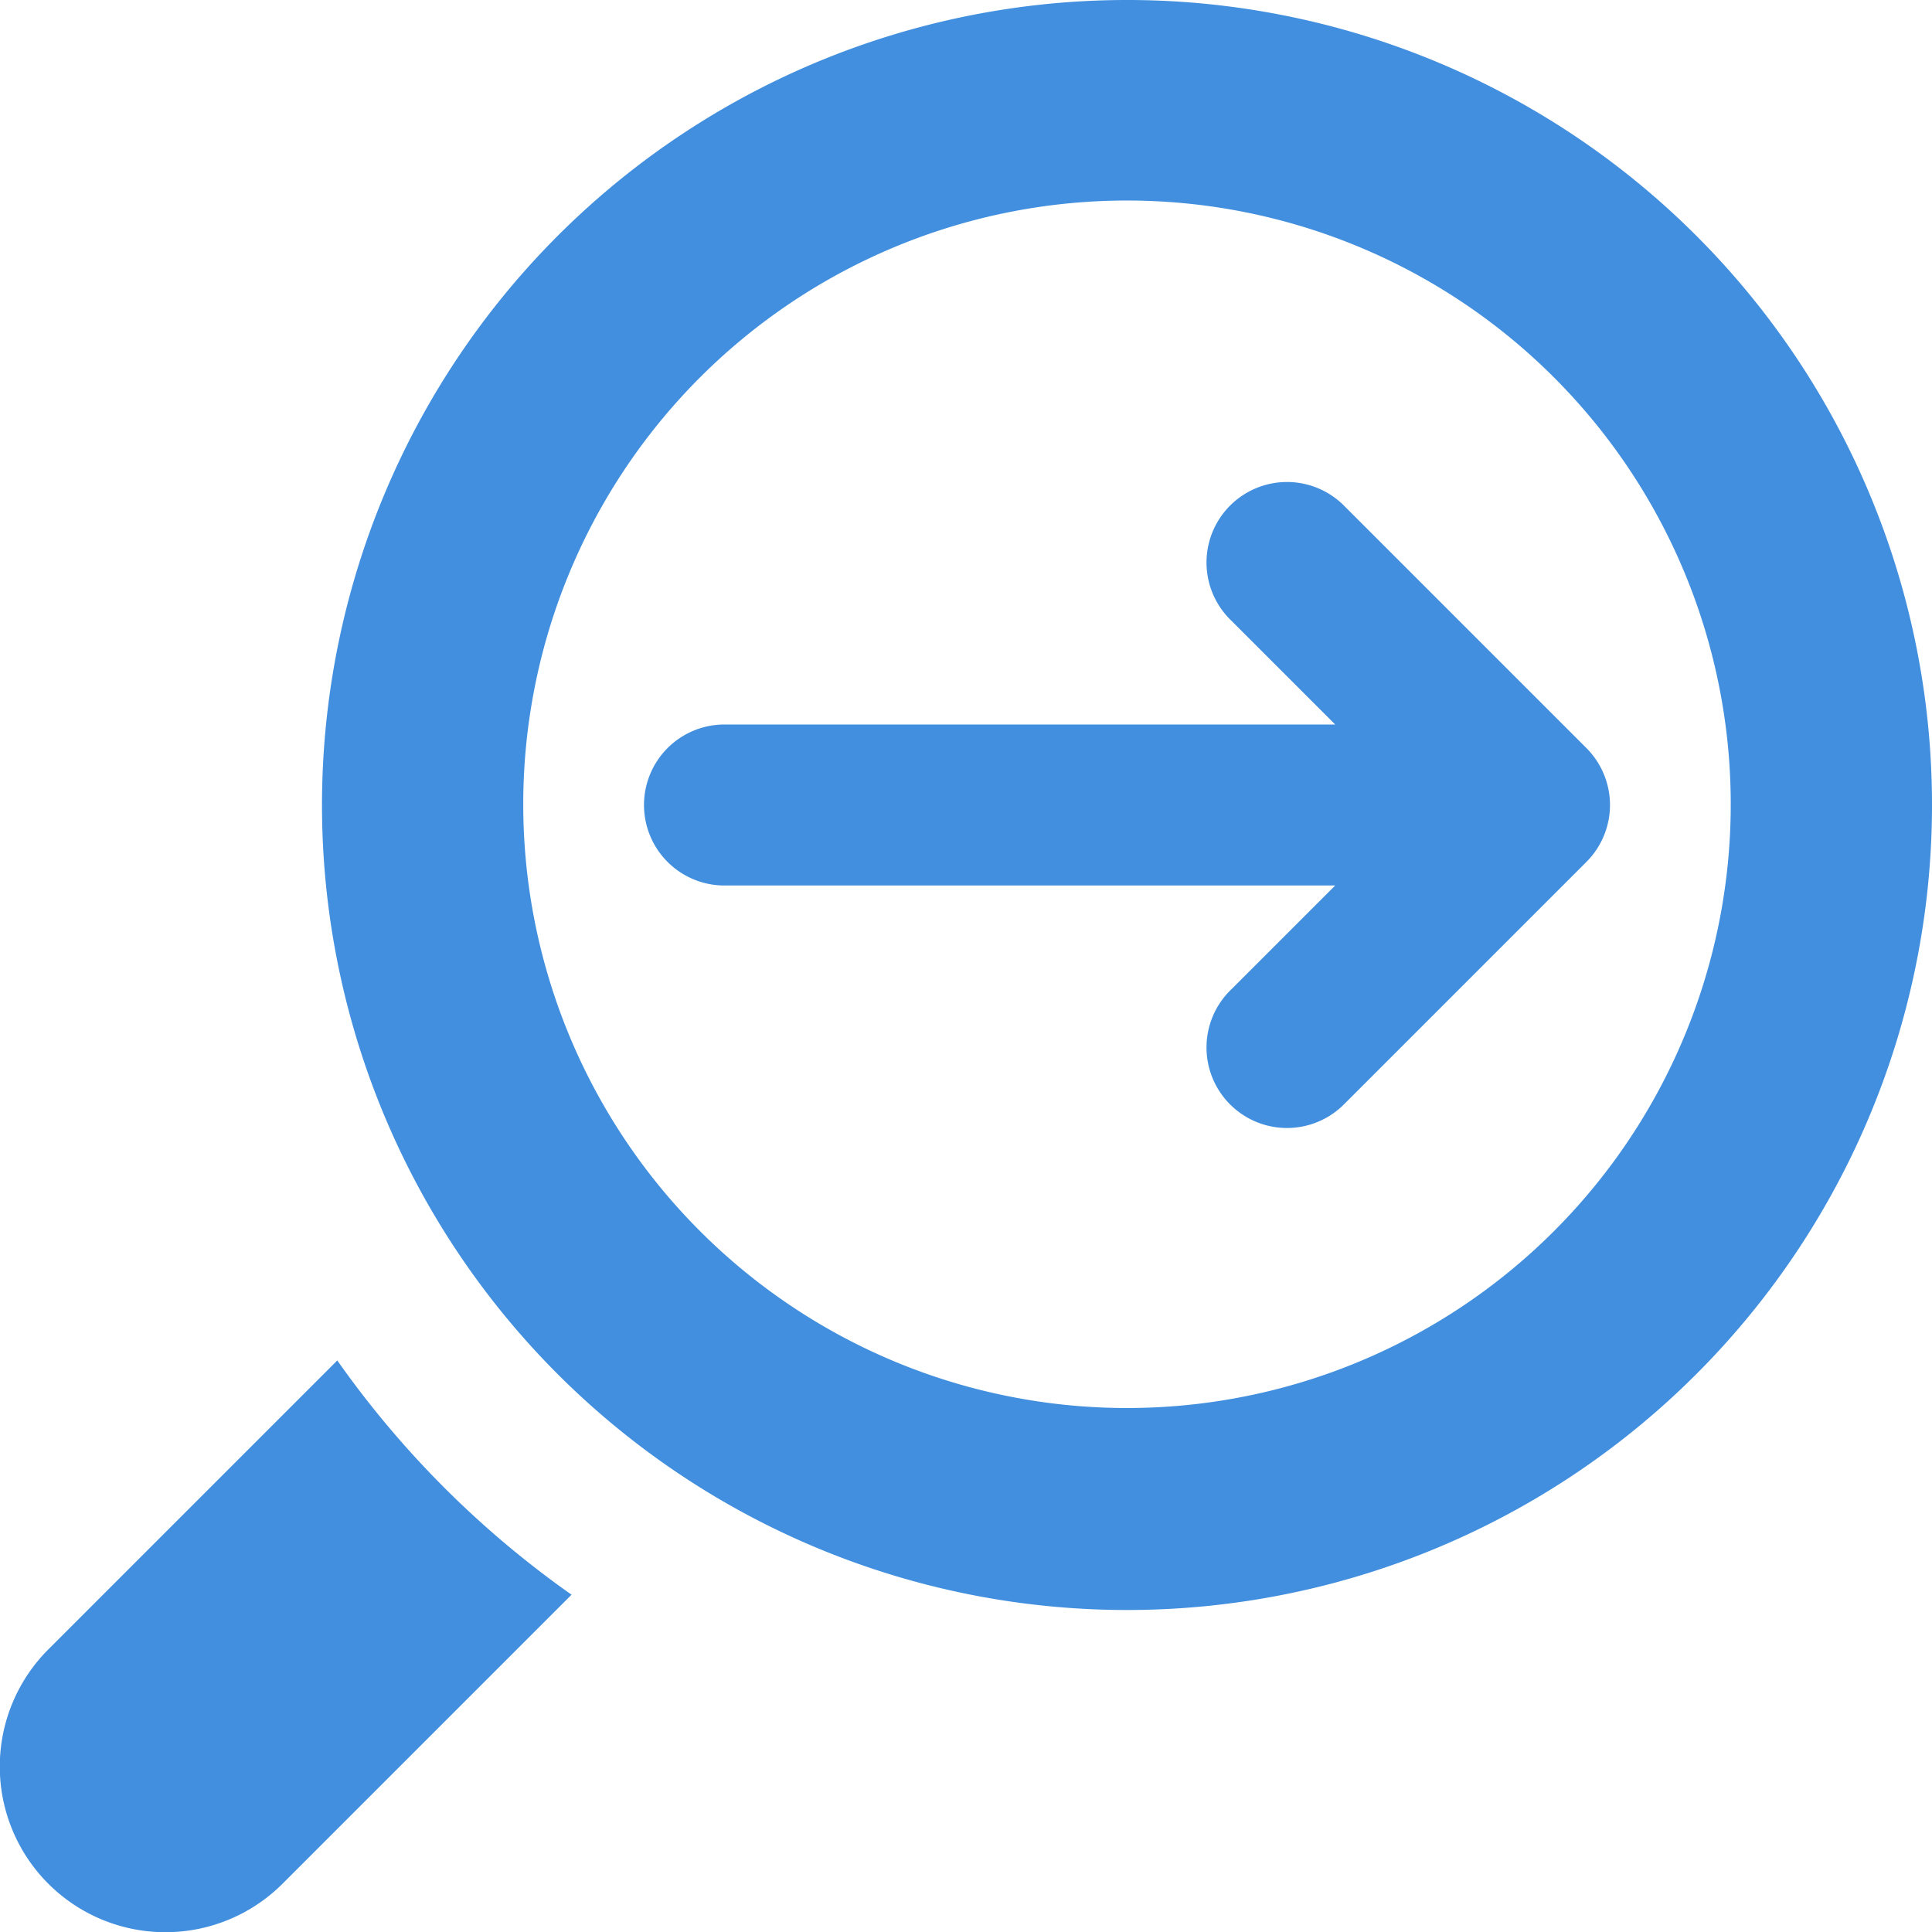 <?xml version="1.0" encoding="UTF-8"?>
<svg xmlns="http://www.w3.org/2000/svg" viewBox="0 0 48 48"><g fill="#418fde" data-name="Layer 2"><path d="M8.38 33.8L1.2 40.98a4.115 4.115 0 0 0 5.82 5.82l7.18-7.18a24.01 24.01 0 0 1-5.82-5.82zM28 0a20 20 0 1 0 20 20A19.994 19.994 0 0 0 28 0zm11 30.18A15 15 0 0 1 13 20a15 15 0 1 1 26 10.18z" style="fill: #418fde;"/><path d="M39.414 18.586l-6-6a2 2 0 1 0-2.828 2.828L33.172 18H18a2 2 0 0 0 0 4h15.172l-2.586 2.586a2 2 0 1 0 2.828 2.828l6-6a2 2 0 0 0 0-2.828z" style="fill: #418fde;"/></g></svg>
